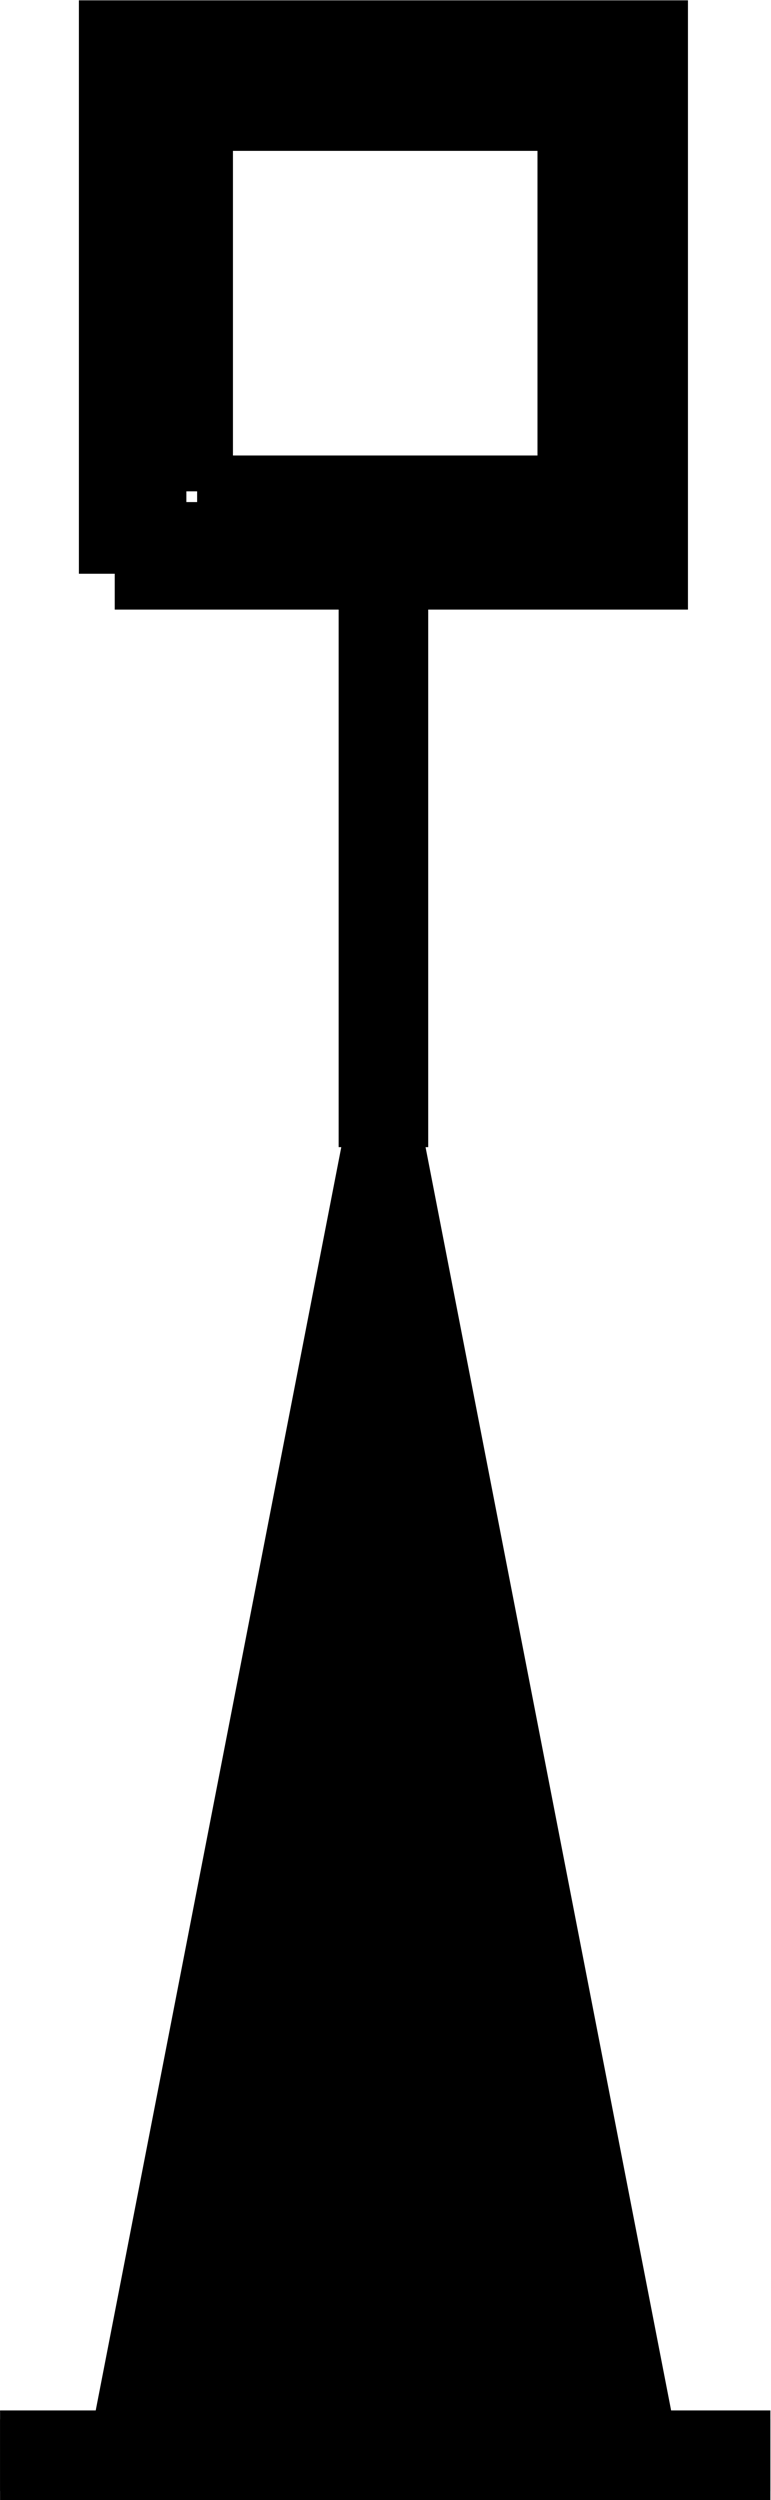 <?xml version="1.0" encoding="UTF-8" standalone="no"?>
<!-- Created with Inkscape (http://www.inkscape.org/) -->

<svg
   xmlns:dc="http://purl.org/dc/elements/1.1/"
   xmlns:cc="http://creativecommons.org/ns#"
   xmlns:rdf="http://www.w3.org/1999/02/22-rdf-syntax-ns#"
   xmlns:svg="http://www.w3.org/2000/svg"
   xmlns="http://www.w3.org/2000/svg"
   xmlns:sodipodi="http://sodipodi.sourceforge.net/DTD/sodipodi-0.dtd"
   xmlns:inkscape="http://www.inkscape.org/namespaces/inkscape"
   version="1.1"
   width="269"
   height="872"
   id="svg2"
   xml:space="preserve"
   inkscape:version="0.48.4 r9939"
   sodipodi:docname="SJPvas.svg"><sodipodi:namedview
     pagecolor="#ffffff"
     bordercolor="#666666"
     borderopacity="1"
     objecttolerance="10"
     gridtolerance="10"
     guidetolerance="10"
     inkscape:pageopacity="0"
     inkscape:pageshadow="2"
     inkscape:window-width="1920"
     inkscape:window-height="1012"
     id="namedview9"
     showgrid="false"
     inkscape:zoom="7.6282828"
     inkscape:cx="108.15945"
     inkscape:cy="849.76934"
     inkscape:window-x="-8"
     inkscape:window-y="-8"
     inkscape:window-maximized="1"
     inkscape:current-layer="svg2" /><defs
     id="defs6" /><g
     transform="matrix(1.25,0,0,-1.25,45.025,946.375)"
     id="g10"><g
       transform="scale(0.1,0.1)"
       id="g12"><path
         d="m -360,720 2150,0 M 1410,720 710,4320 10,720 m 150,50 600,3200 M 810,3570 310,720 m 150,0 400,2400 M 910,2720 610,720 m 150,0 200,1700 M 1110,2020 910,820 m 150,0 100,700 m 100,-350 -50,-350 m -500,3550 0,1600"
         inkscape:connector-curvature="0"
         id="path14"
         style="fill:none;stroke:#000000;stroke-width:250;stroke-linecap:butt;stroke-linejoin:miter;stroke-miterlimit:10;stroke-opacity:1;stroke-dasharray:none" /><path
         d="m -360,720 2150,0 M 1410,720 710,4320 10,720 m 150,50 600,3200 M 810,3570 310,720 m 150,0 400,2400 M 910,2720 610,720 m 150,0 200,1700 M 1110,2020 910,820 m 150,0 100,700 m 100,-350 -50,-350 m -500,3550 0,1600 m -750,0 0,1500 1500,0 0,-1500 -1500,0 m 100,100 0,1300 1300,0 0,-1300 -1300,0 m 130,130 0,1050 1050,0 0,-1050 -1050,0"
         inkscape:connector-curvature="0"
         id="path16"
         style="fill:none;stroke:#000000;stroke-width:200;stroke-linecap:butt;stroke-linejoin:miter;stroke-miterlimit:10;stroke-opacity:1;stroke-dasharray:none" /></g></g></svg>